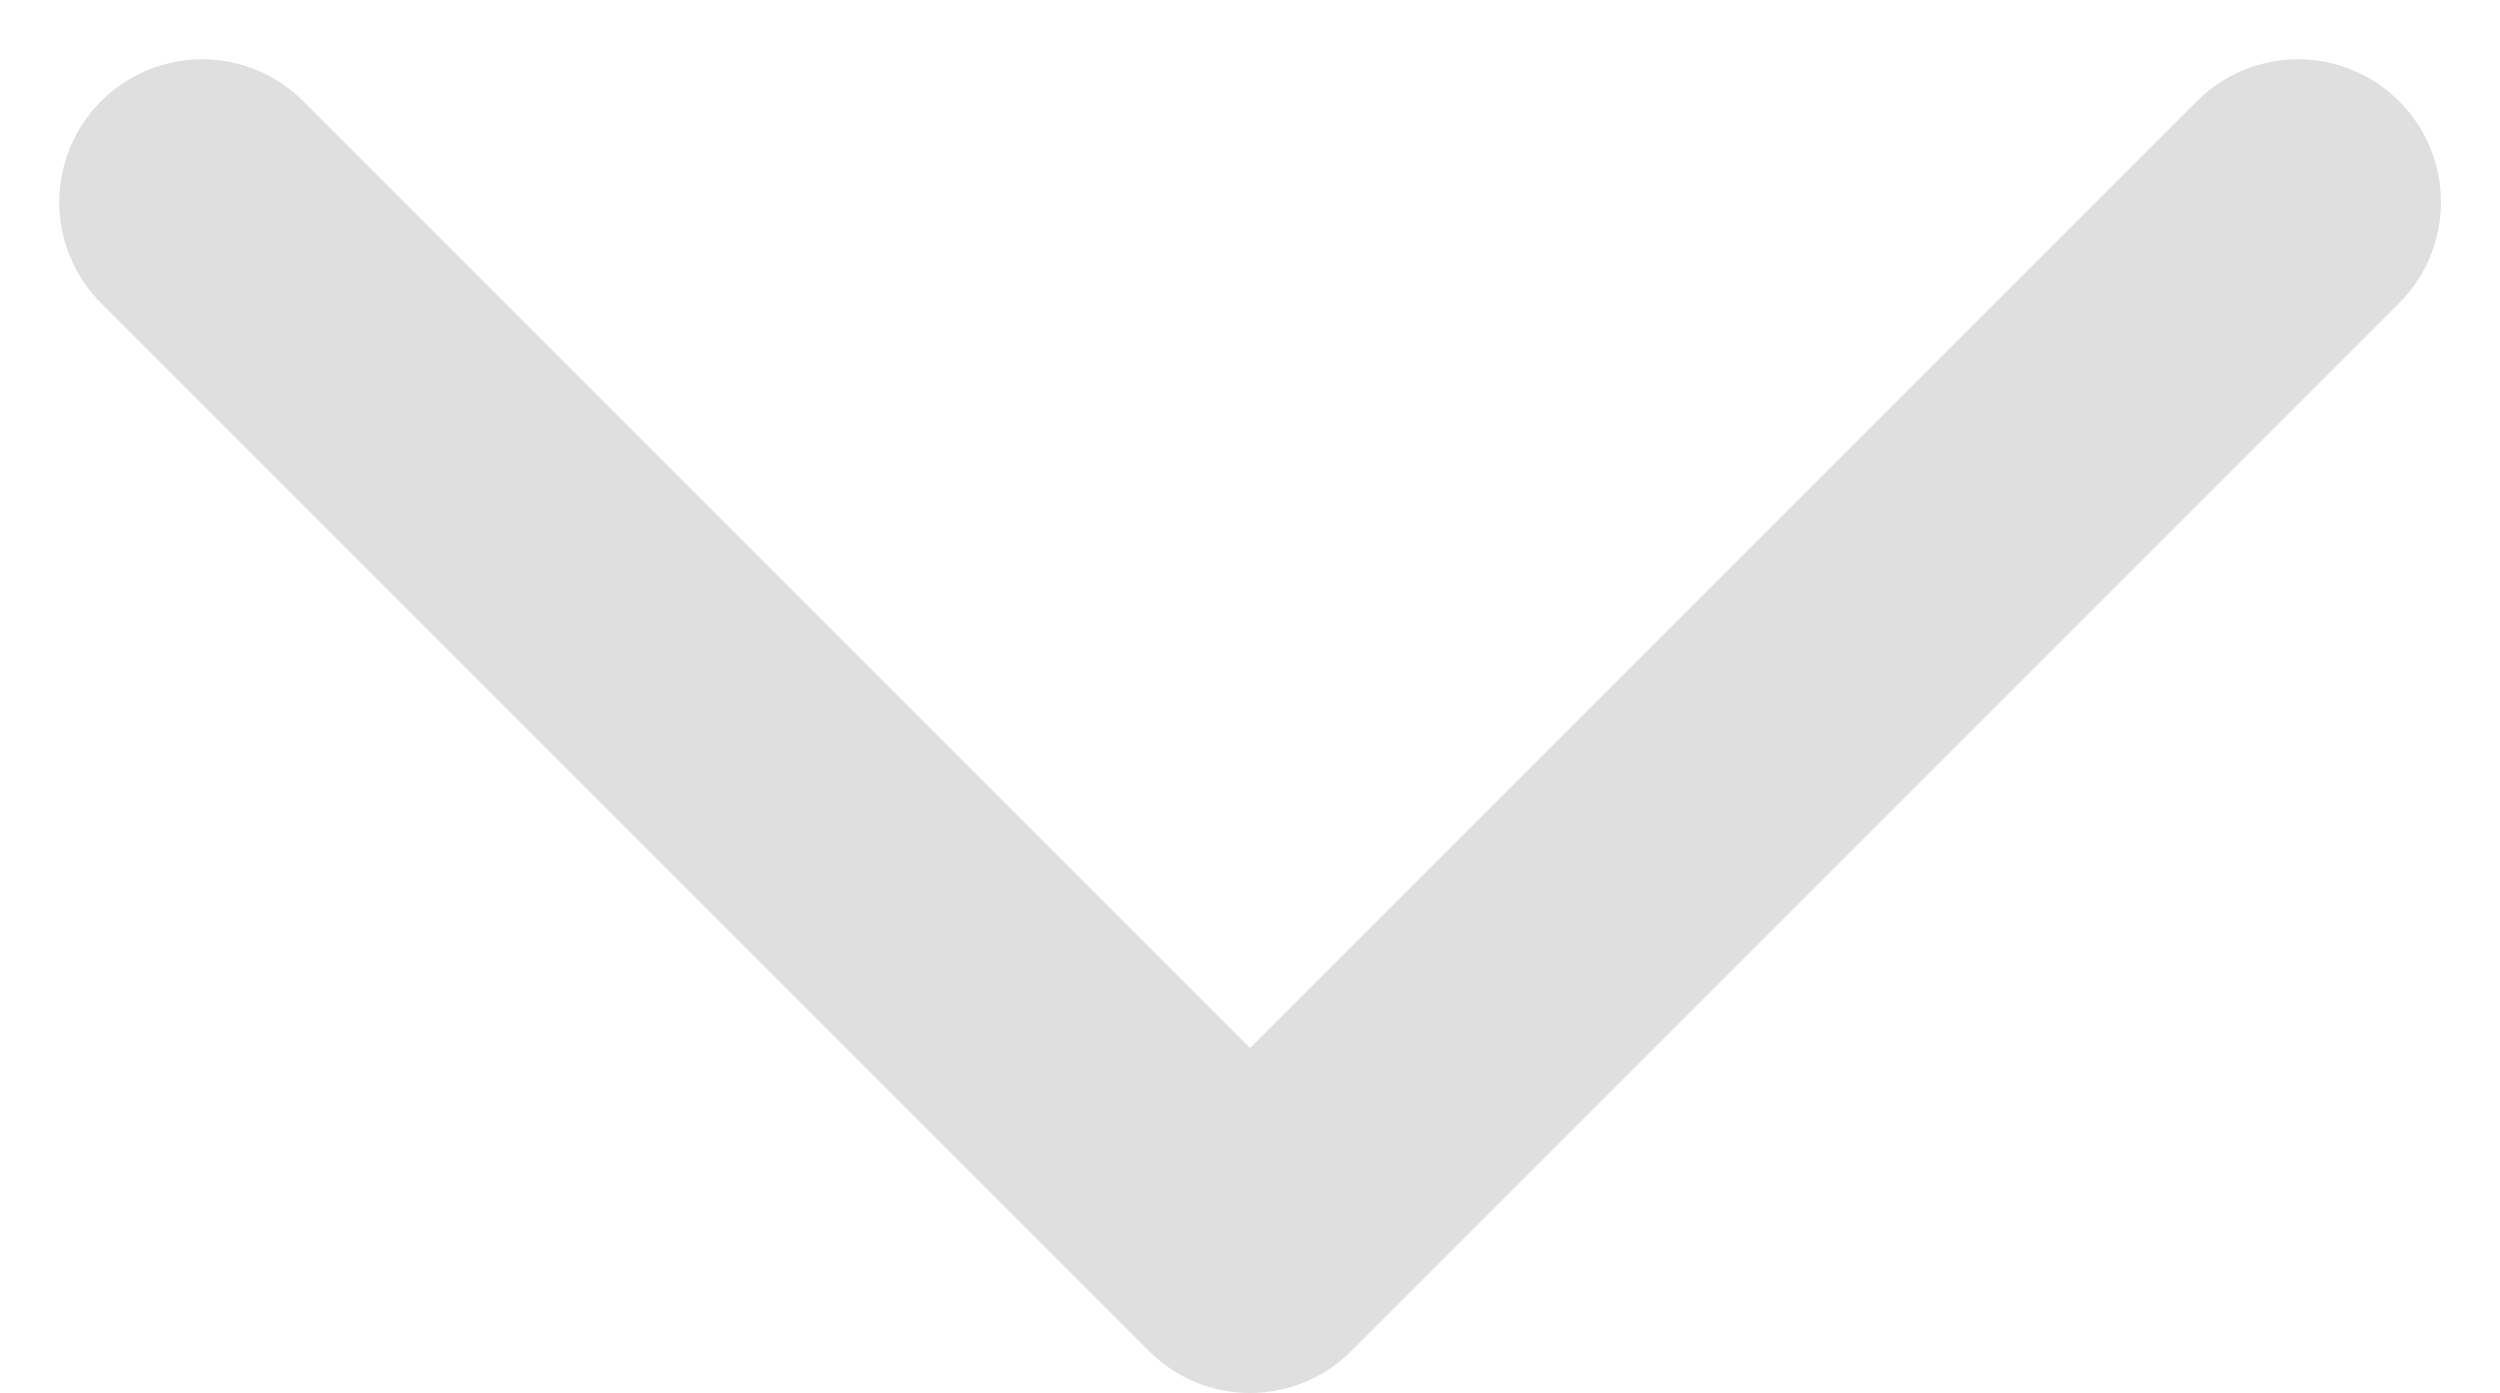 <svg xmlns="http://www.w3.org/2000/svg" width="13.121" height="7.311" viewBox="0 0 13.121 7.311"><path d="M16,8.5,10.5,14,5,8.5" transform="translate(-3.939 -7.439)" fill="none" stroke="#dfdfdf" stroke-linecap="round" stroke-linejoin="round" stroke-width="1.5"/></svg>